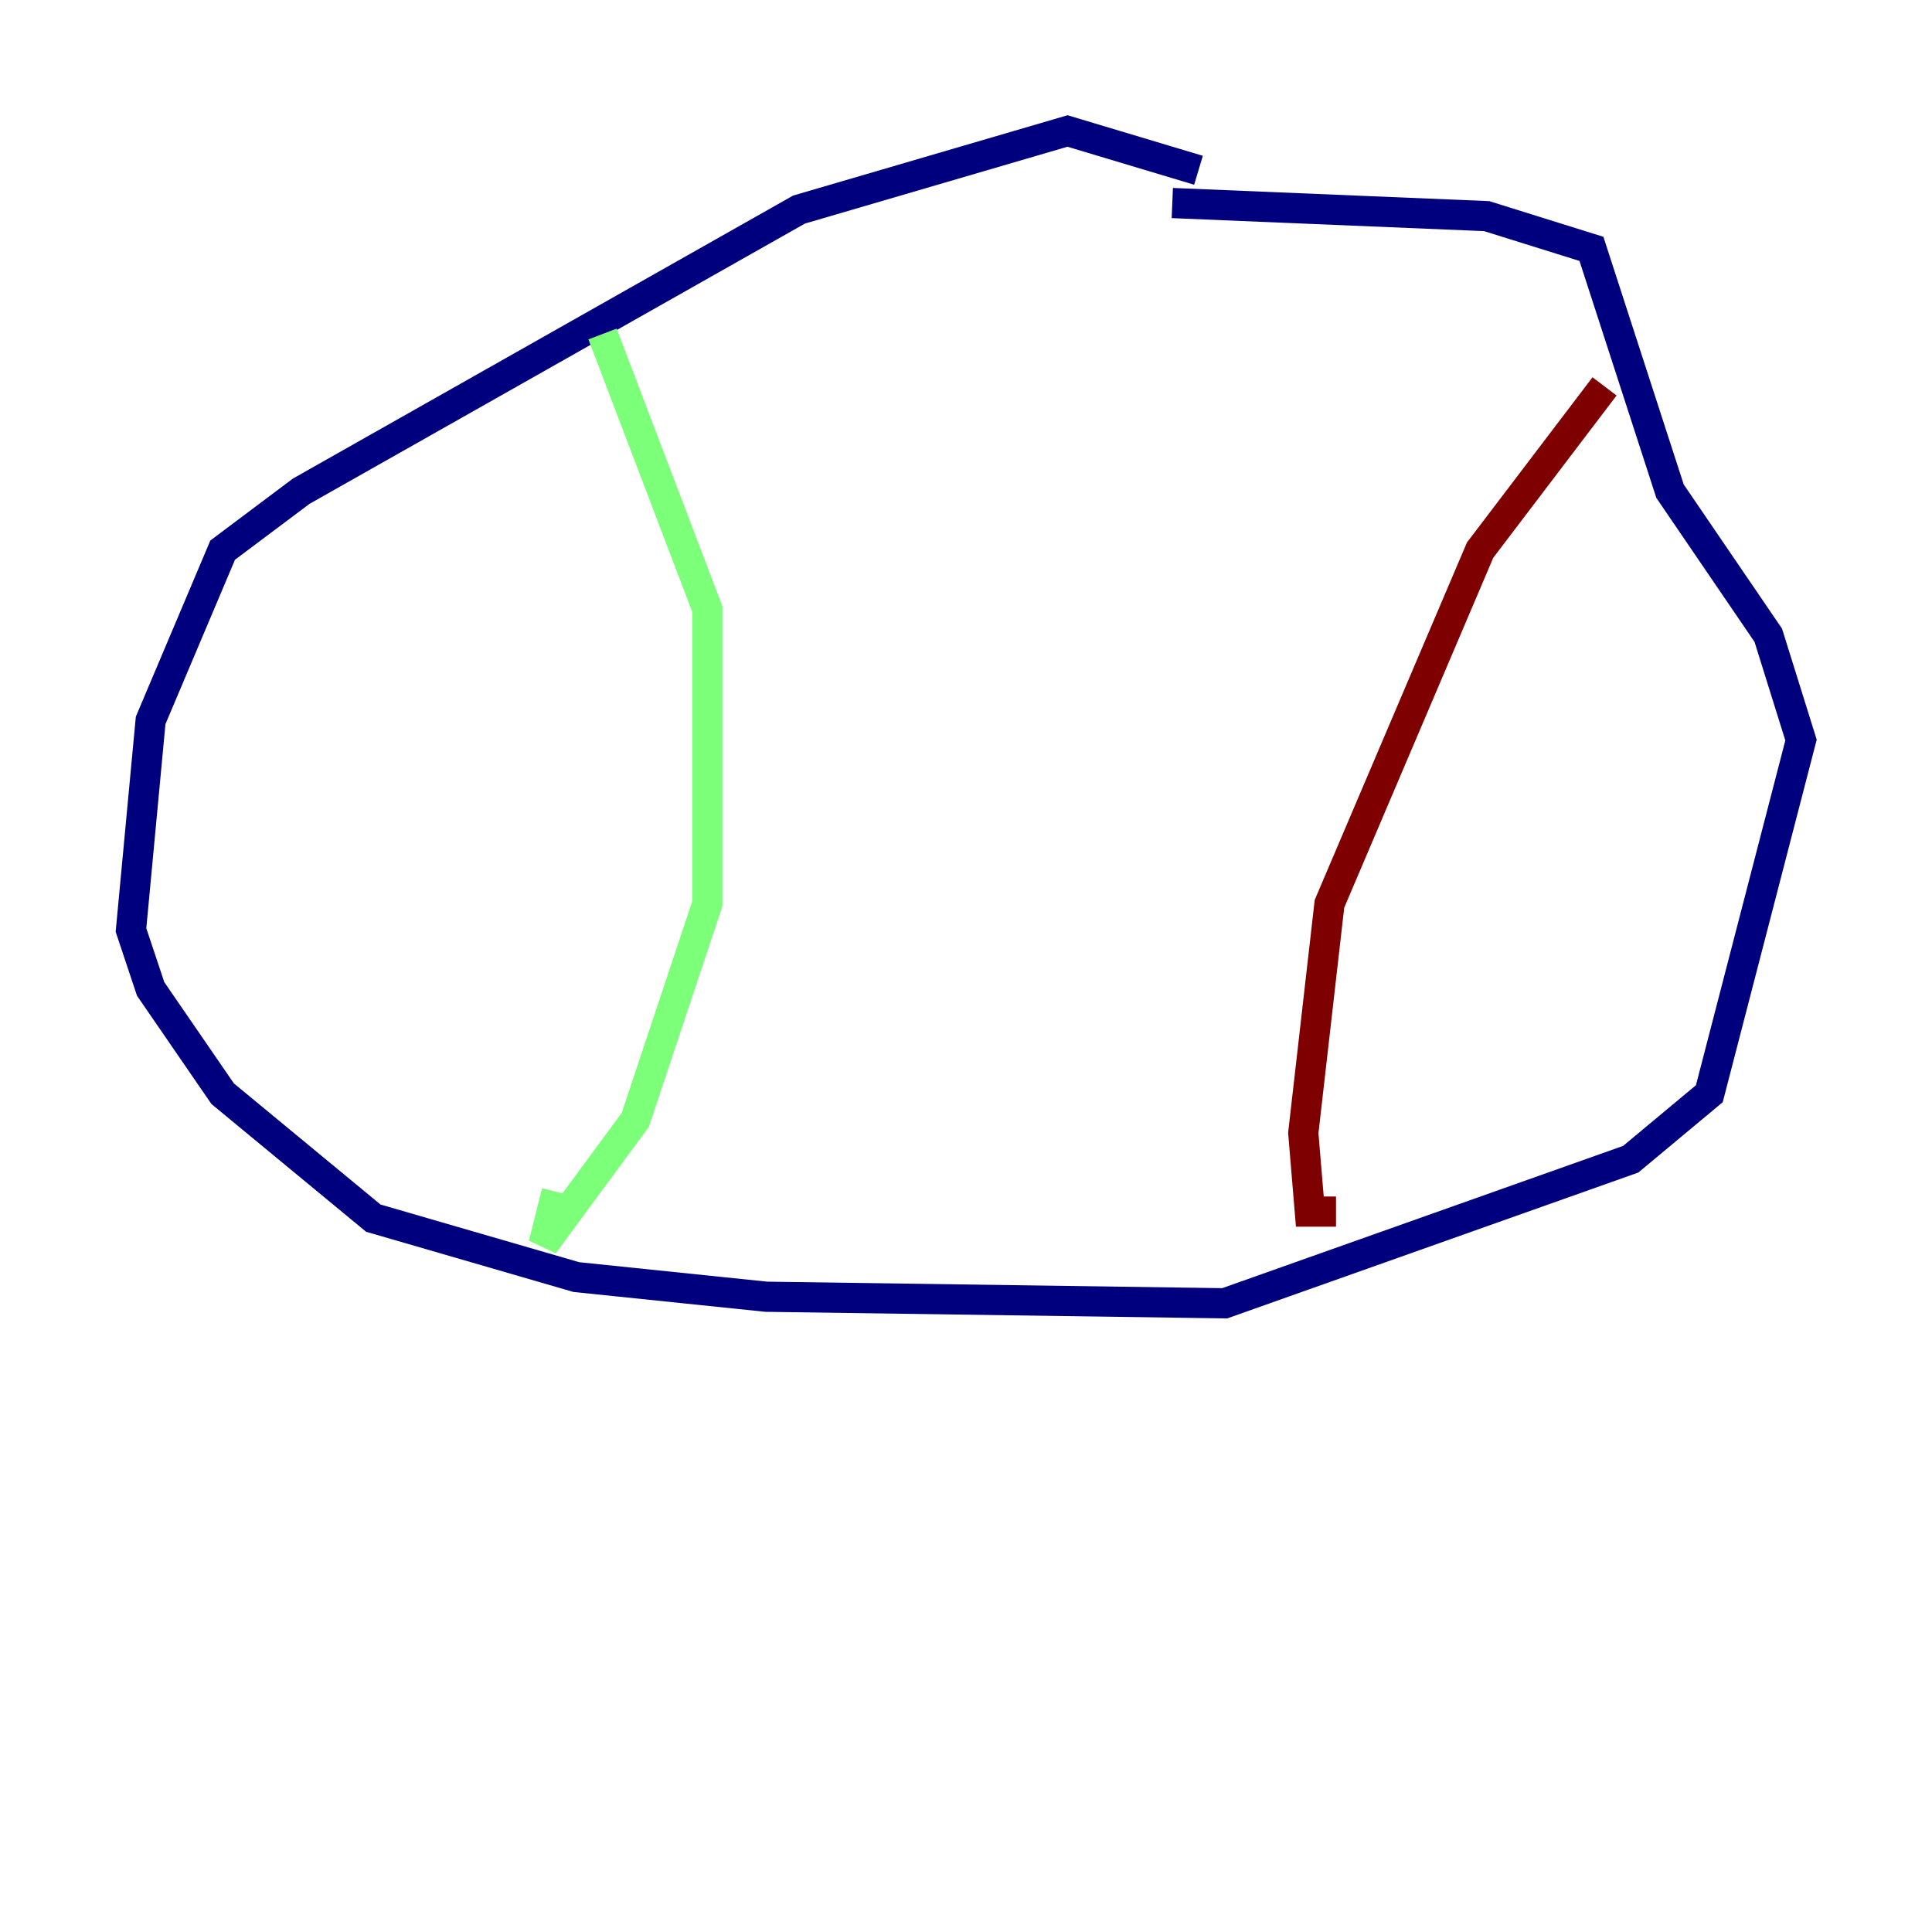<?xml version="1.0" encoding="utf-8" ?>
<svg baseProfile="tiny" height="128" version="1.2" viewBox="0,0,128,128" width="128" xmlns="http://www.w3.org/2000/svg" xmlns:ev="http://www.w3.org/2001/xml-events" xmlns:xlink="http://www.w3.org/1999/xlink"><defs /><polyline fill="none" points="79.403,11.281 70.725,8.678 52.936,13.885 19.959,32.542 14.752,36.447 9.98,47.729 8.678,61.614 9.98,65.519 14.752,72.461 24.732,80.705 38.183,84.61 50.766,85.912 81.139,86.346 108.041,76.8 113.248,72.461 119.322,49.031 117.153,42.088 110.644,32.542 105.437,16.488 98.495,14.319 77.668,13.451" stroke="#00007f" stroke-width="2" /><polyline fill="none" points="39.919,22.129 46.861,40.352 46.861,59.878 42.088,74.197 36.014,82.441 36.881,78.969" stroke="#7cff79" stroke-width="2" /><polyline fill="none" points="106.305,25.6 98.061,36.447 88.081,59.878 86.346,75.064 86.78,80.271 88.515,80.271" stroke="#7f0000" stroke-width="2" /></svg>